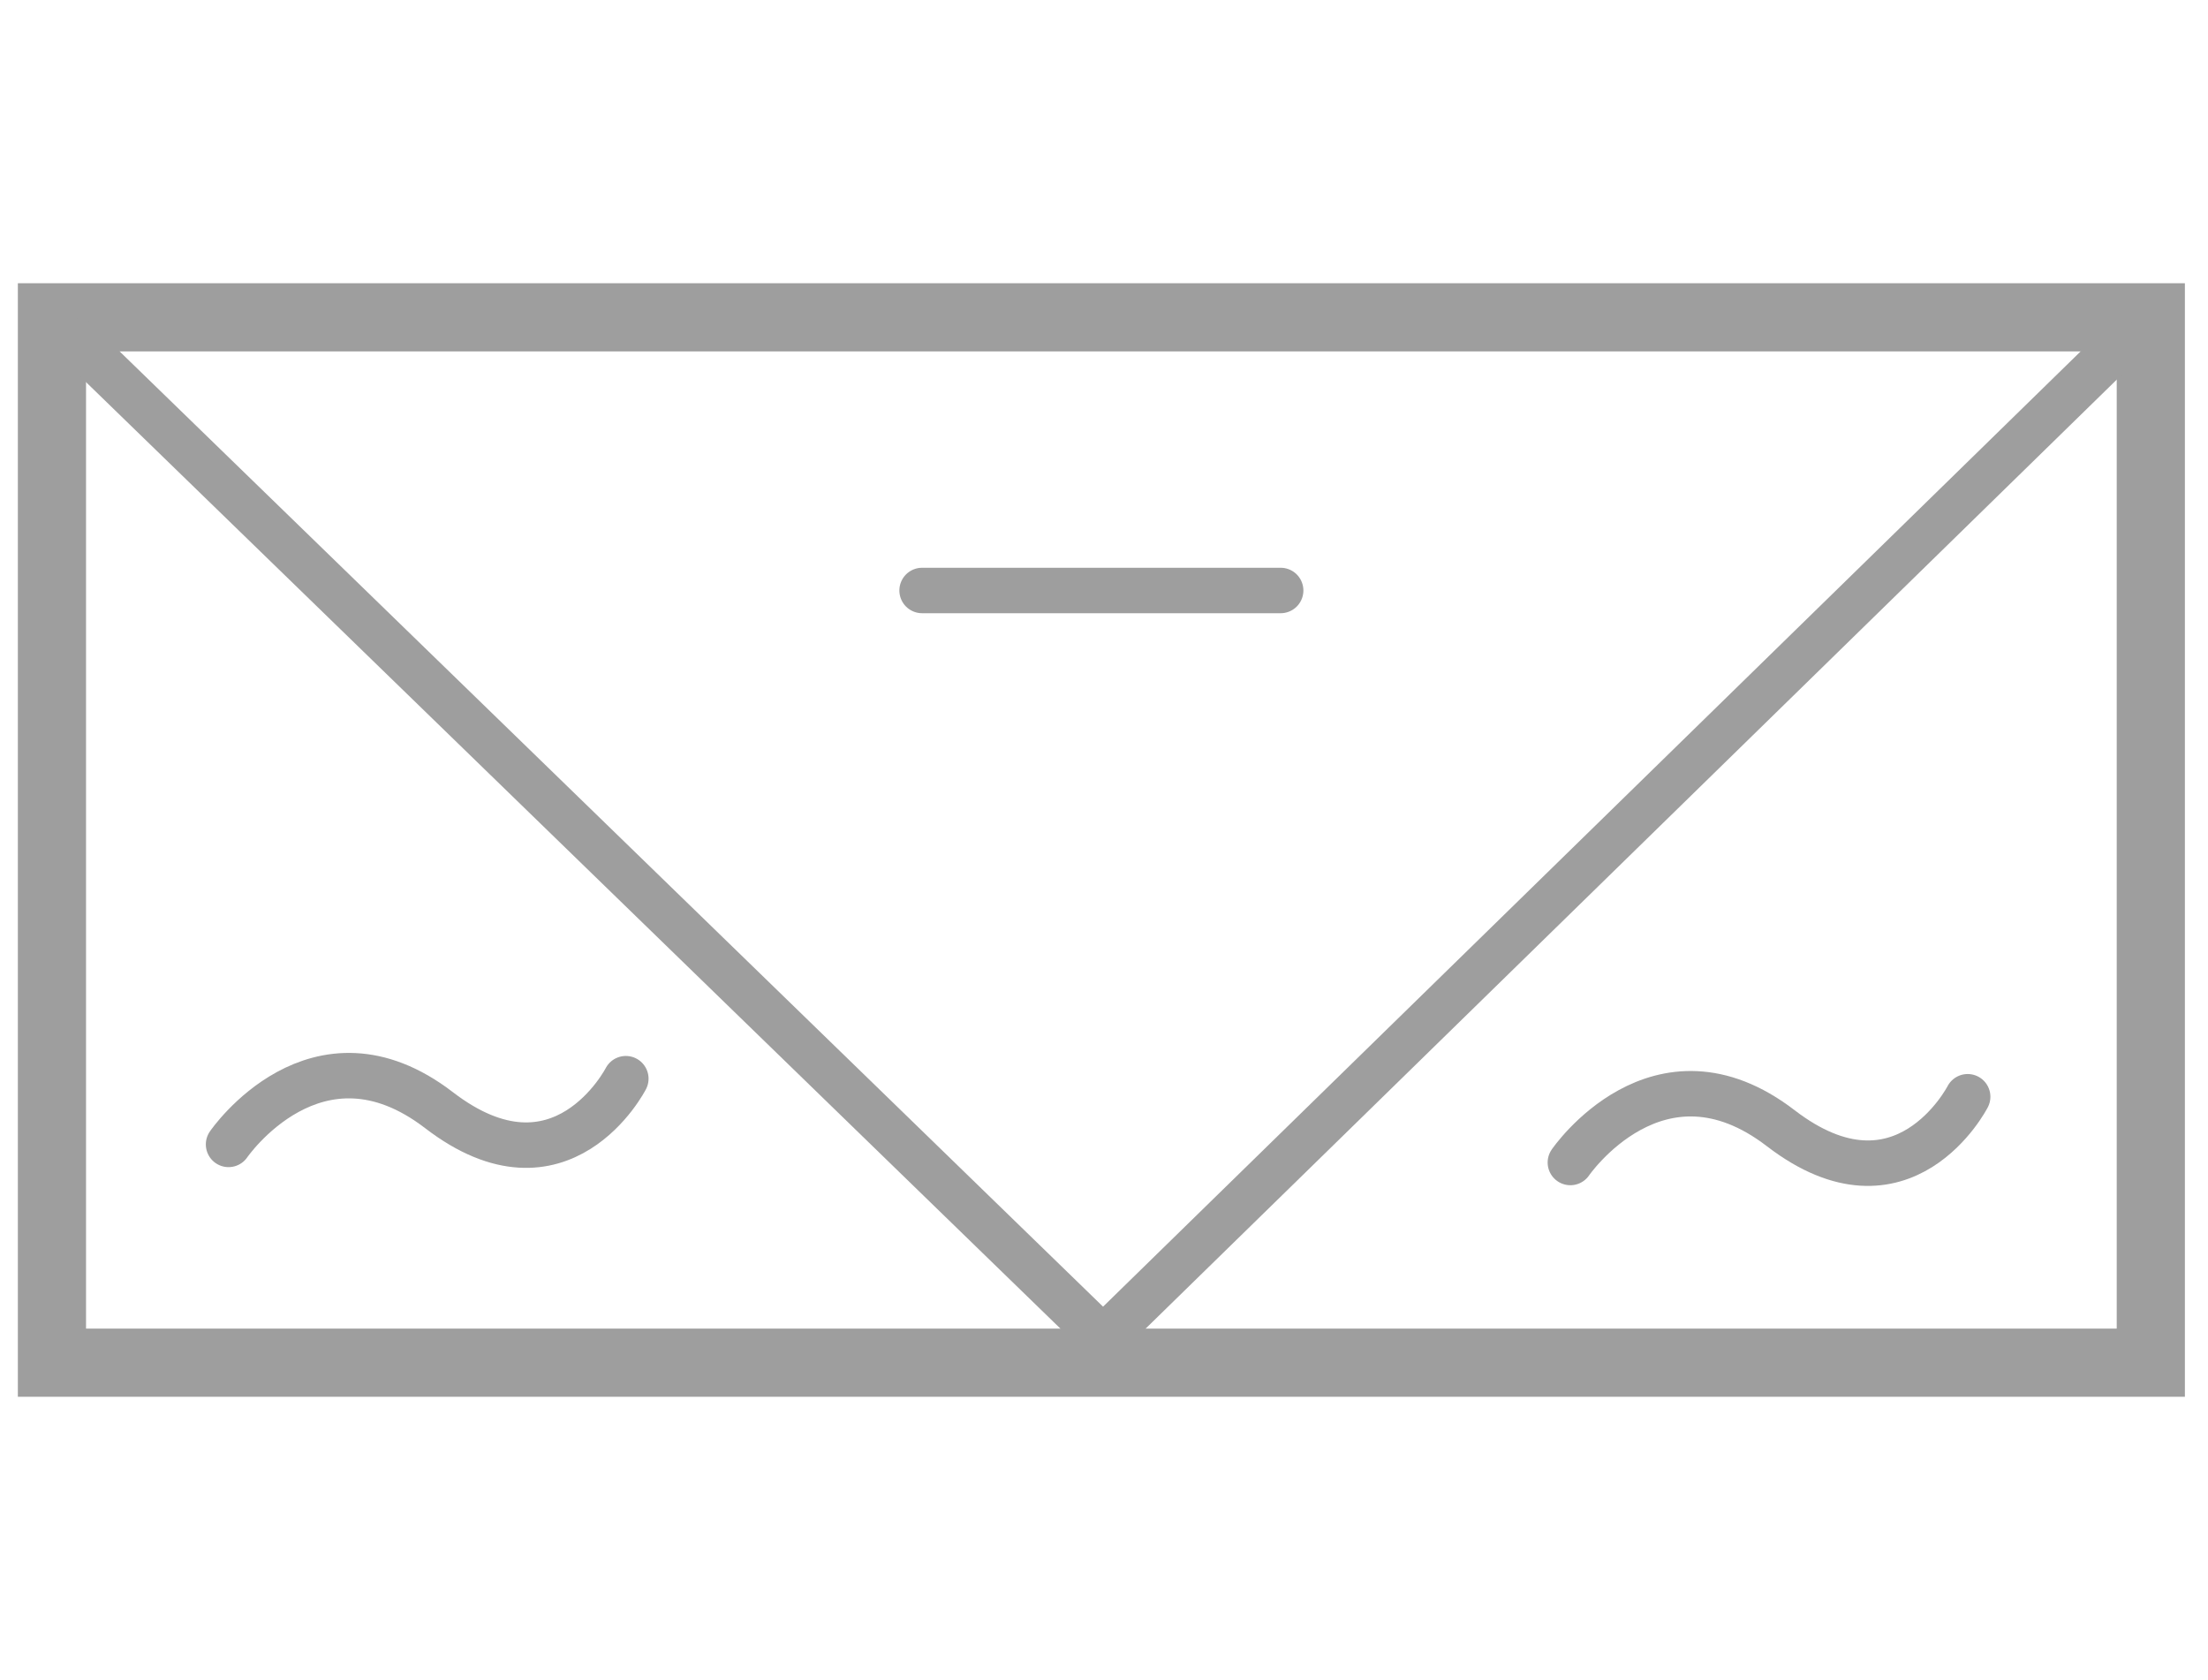 <?xml version="1.0" encoding="utf-8"?>
<!-- Generator: Adobe Illustrator 16.0.0, SVG Export Plug-In . SVG Version: 6.00 Build 0)  -->
<!DOCTYPE svg PUBLIC "-//W3C//DTD SVG 1.1//EN" "http://www.w3.org/Graphics/SVG/1.1/DTD/svg11.dtd">
<svg version="1.1" id="Calque_1" xmlns="http://www.w3.org/2000/svg" xmlns:xlink="http://www.w3.org/1999/xlink" x="0px" y="0px"
	 width="97.167px" height="73.924px" viewBox="0 0 97.167 73.924" enable-background="new 0 0 97.167 73.924" xml:space="preserve">
<rect x="2.286" y="13.963" fill="none" stroke="#9E9E9E" stroke-width="3" width="92.364" height="45.999"/>
<path fill="none" stroke="#9E9E9E" stroke-width="2" stroke-linecap="round" d="M10.058,50.357c0,0,3.867-5.651,9.261-1.507
	c5.39,4.142,8.222-1.385,8.222-1.385"/>
<line fill="none" stroke="#9E9E9E" stroke-width="2" stroke-linecap="round" x1="40.578" y1="25.983" x2="56.358" y2="25.983"/>
<polyline fill="none" stroke="#9E9E9E" stroke-width="2" points="2.891,14.552 48.544,58.893 94.044,14.435 "/>
<path fill="none" stroke="#9E9E9E" stroke-width="2" stroke-linecap="round" d="M69.107,51.153c0,0,3.867-5.651,9.259-1.508
	c5.393,4.14,8.225-1.385,8.225-1.385"/>
</svg>
